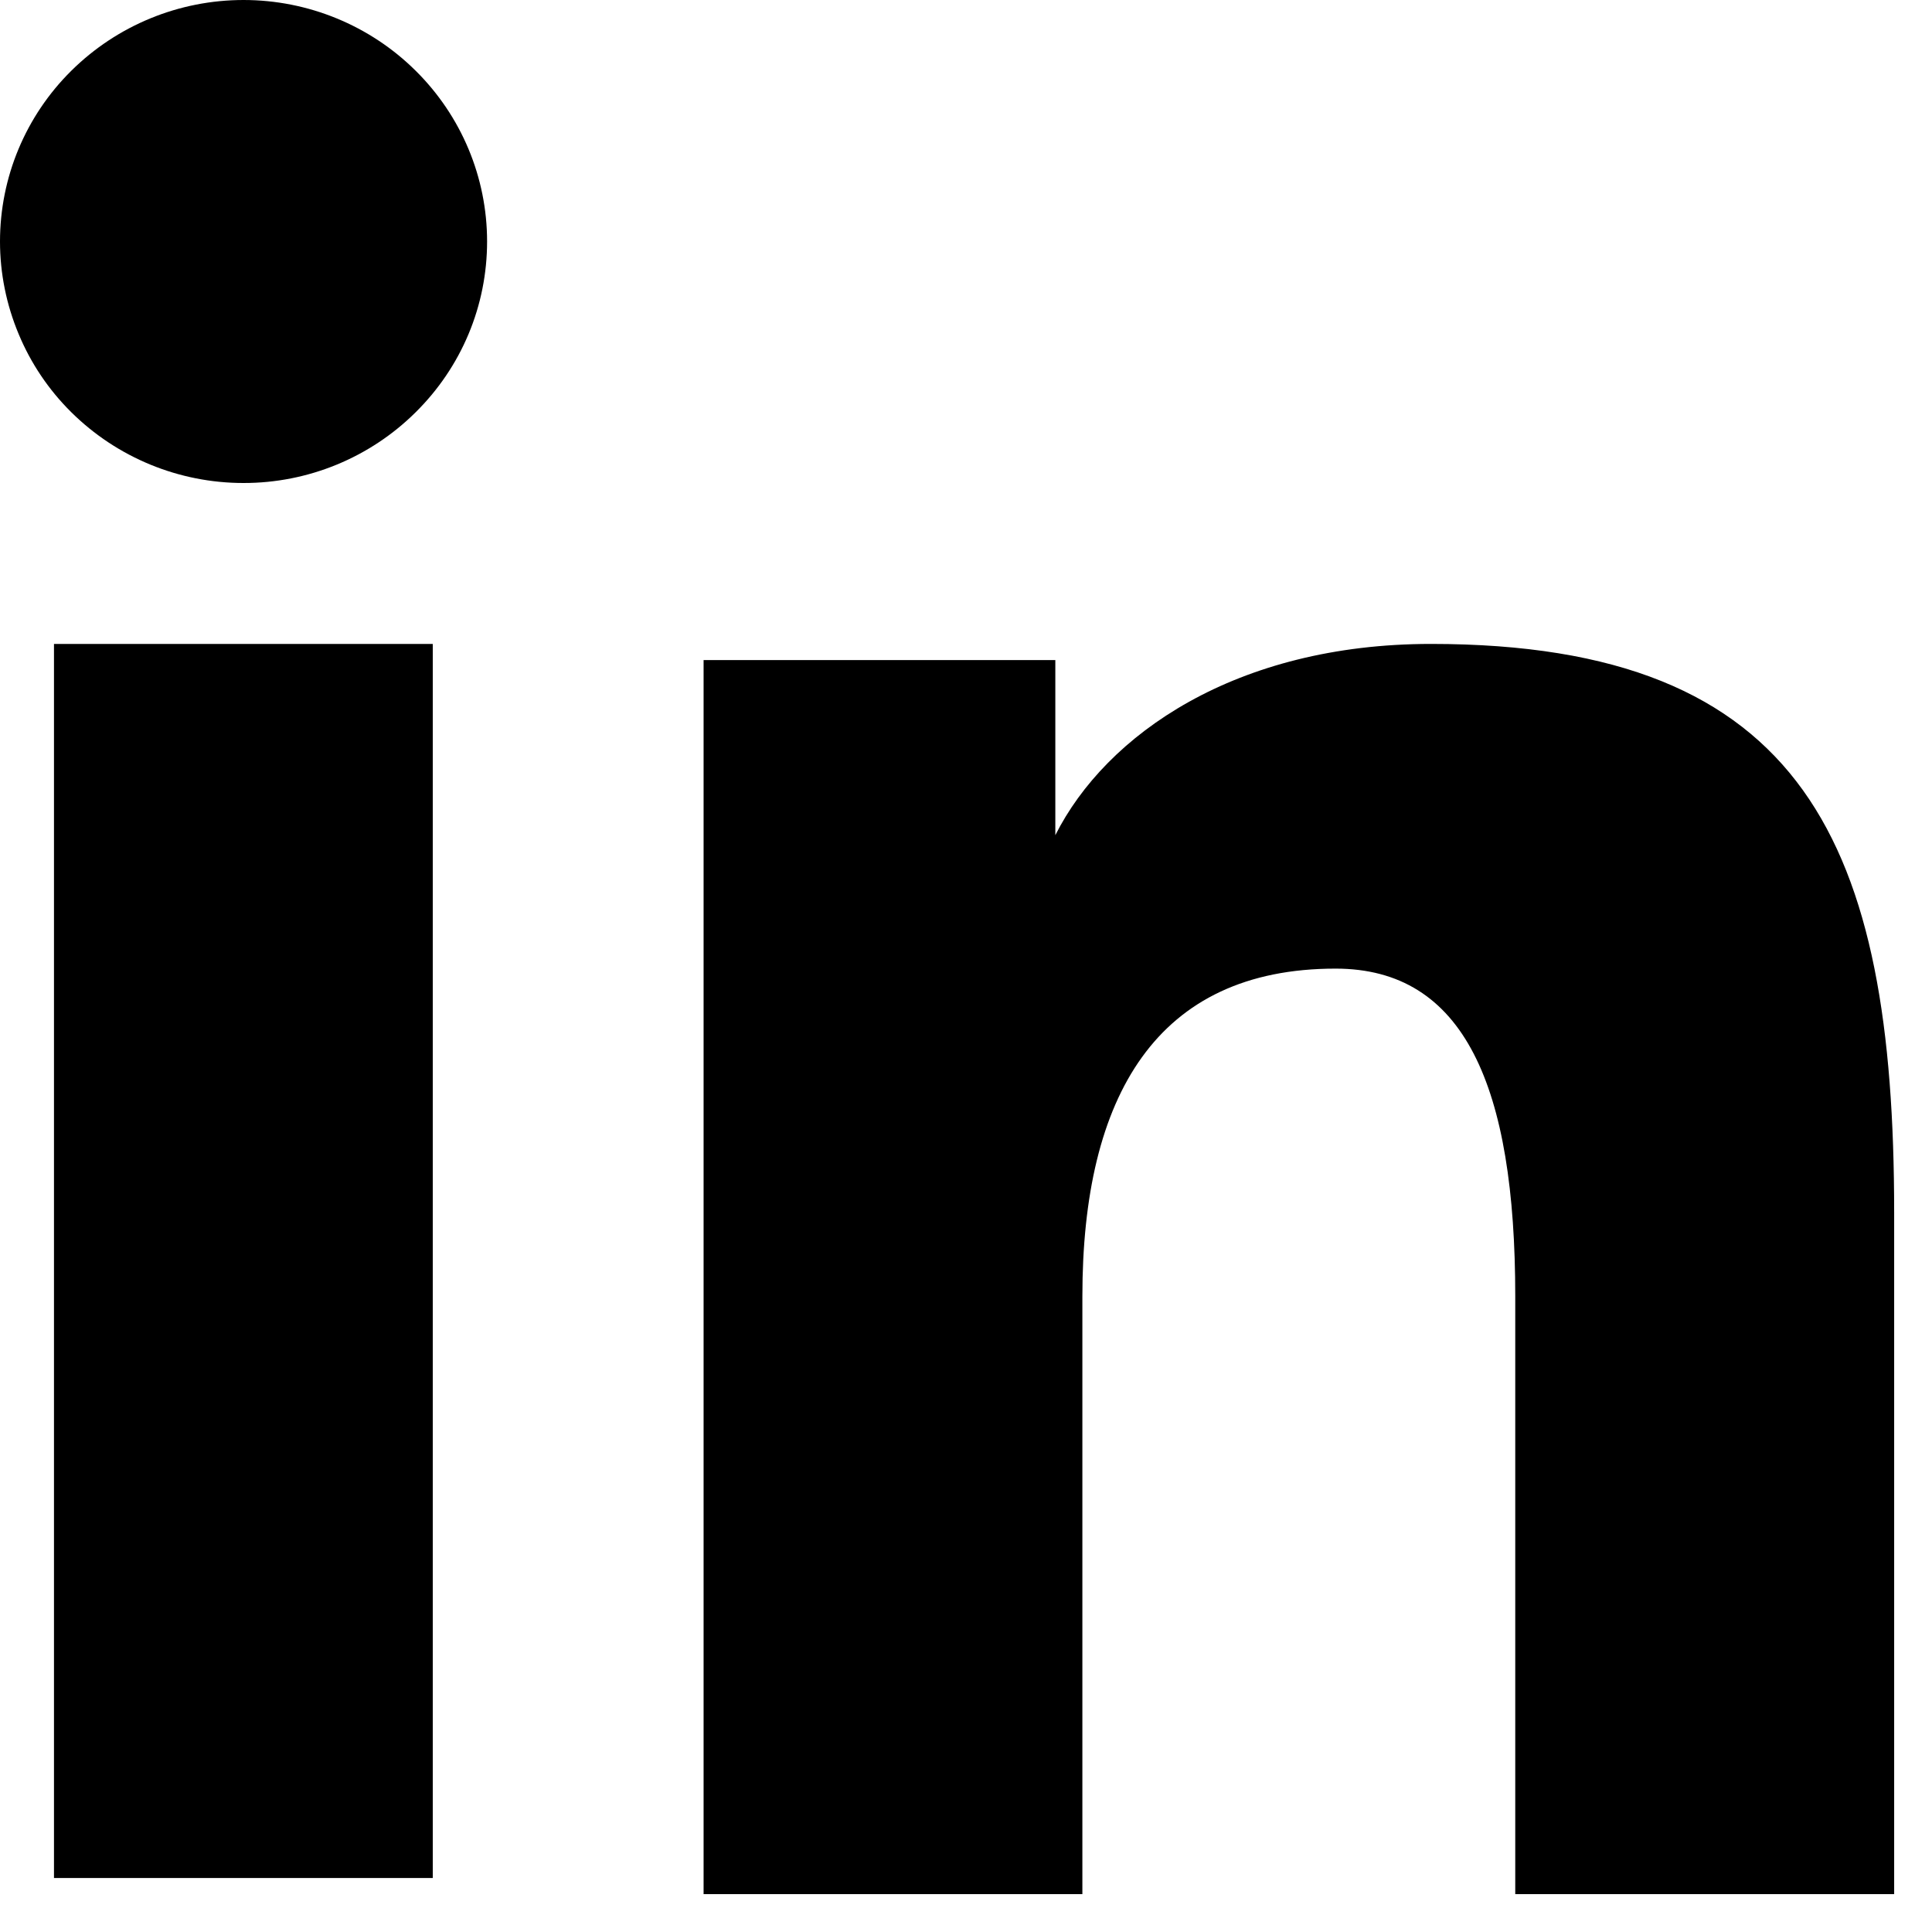 <svg width="17" height="17" viewBox="0 0 17 17" fill="none" xmlns="http://www.w3.org/2000/svg">
<path fill-rule="evenodd" clip-rule="evenodd" d="M6.191 5.808H9.286V7.349C9.732 6.463 10.875 5.666 12.592 5.666C15.885 5.666 16.667 7.431 16.667 10.669V16.667H13.333V11.407C13.333 9.562 12.887 8.523 11.752 8.523C10.178 8.523 9.524 9.643 9.524 11.406V16.667H6.191V5.808ZM0.475 16.525H3.808V5.666H0.475V16.525ZM4.286 2.125C4.286 2.404 4.231 2.681 4.123 2.939C4.015 3.197 3.857 3.43 3.658 3.627C3.255 4.027 2.71 4.251 2.142 4.25C1.574 4.25 1.03 4.026 0.627 3.627C0.429 3.431 0.271 3.197 0.164 2.939C0.056 2.681 0 2.404 0 2.125C0 1.561 0.225 1.021 0.627 0.623C1.031 0.223 1.575 -0 2.143 2.08554e-07C2.711 2.08554e-07 3.256 0.224 3.658 0.623C4.06 1.021 4.286 1.561 4.286 2.125Z" fill="black"/>
</svg>
